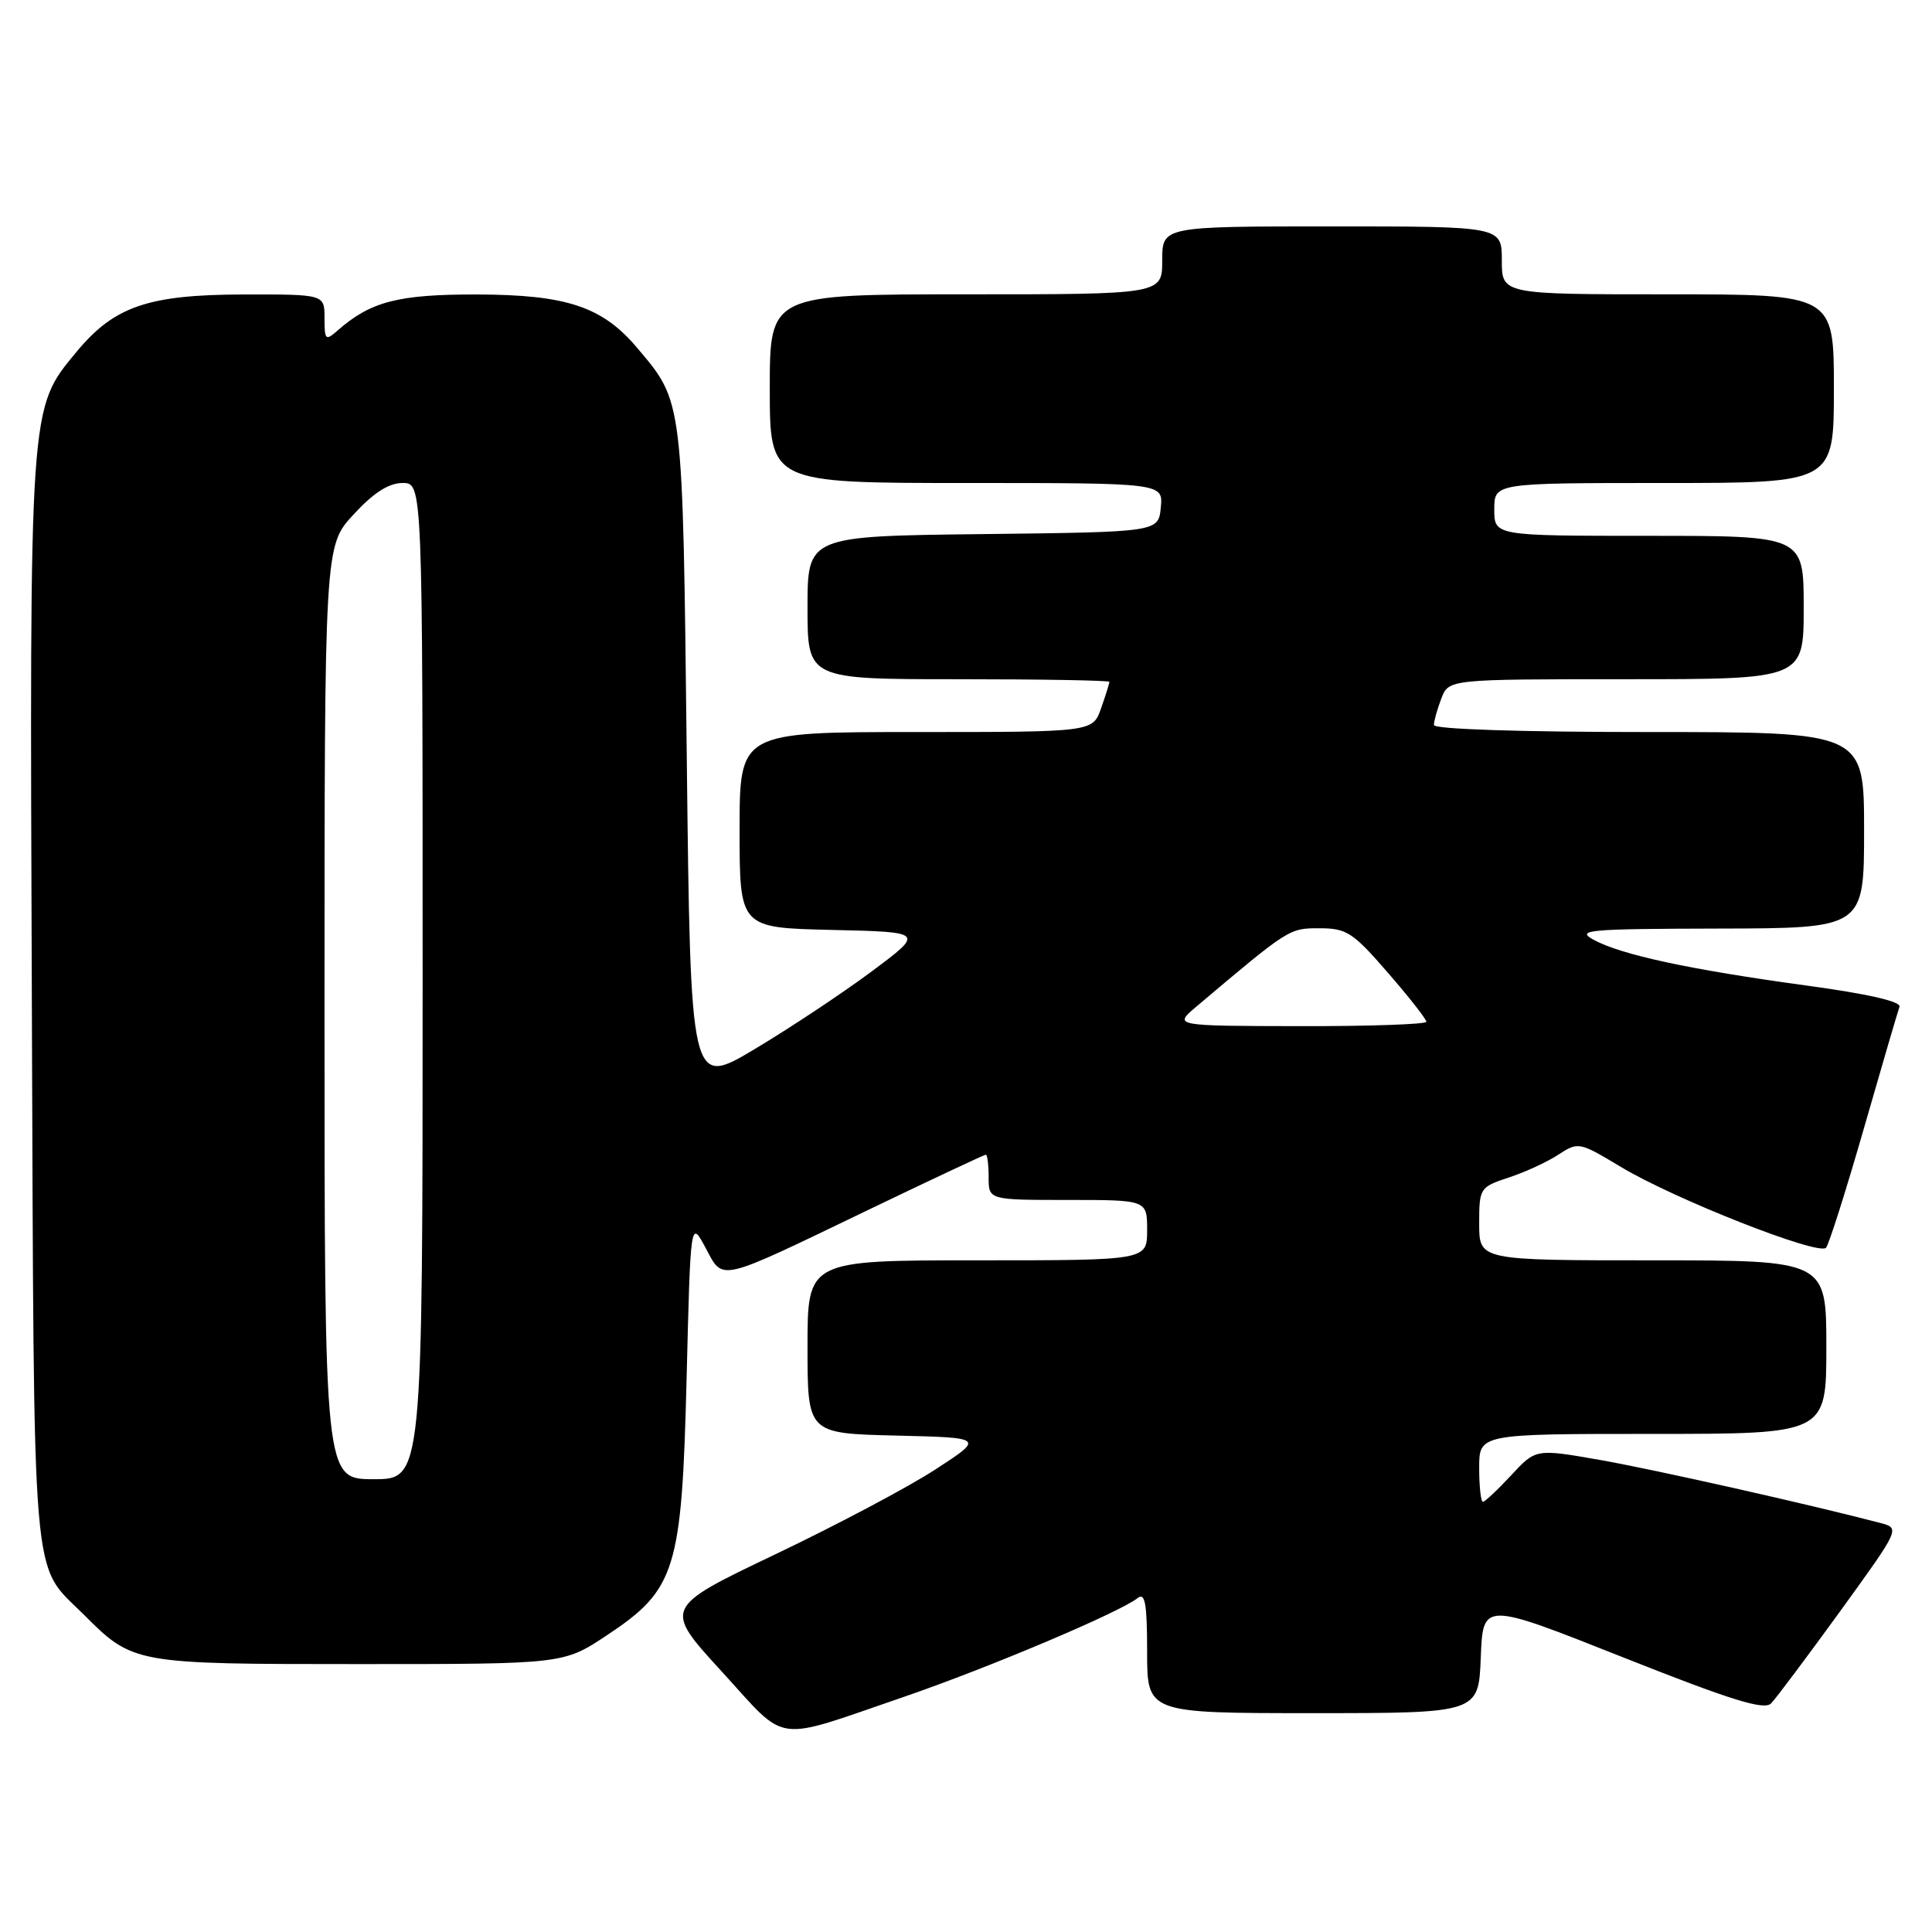 <?xml version="1.0" encoding="UTF-8" standalone="no"?>
<!DOCTYPE svg PUBLIC "-//W3C//DTD SVG 1.1//EN" "http://www.w3.org/Graphics/SVG/1.1/DTD/svg11.dtd" >
<svg xmlns="http://www.w3.org/2000/svg" xmlns:xlink="http://www.w3.org/1999/xlink" version="1.1" viewBox="0 0 256 256">
 <g >
 <path fill="currentColor"
d=" M 119.78 224.84 C 130.94 221.01 148.33 213.66 150.75 211.75 C 151.73 210.97 152.00 212.52 152.00 218.88 C 152.00 227.00 152.00 227.00 173.96 227.00 C 195.92 227.00 195.92 227.00 196.21 219.62 C 196.50 212.24 196.50 212.24 215.00 219.58 C 229.42 225.30 233.76 226.65 234.68 225.71 C 235.33 225.04 239.44 219.55 243.83 213.50 C 251.79 202.50 251.79 202.50 249.15 201.80 C 239.85 199.36 219.18 194.71 212.00 193.45 C 203.50 191.96 203.50 191.96 200.24 195.48 C 198.44 197.42 196.75 199.00 196.49 199.00 C 196.22 199.00 196.00 196.97 196.00 194.50 C 196.00 190.00 196.00 190.00 219.00 190.00 C 242.00 190.00 242.00 190.00 242.00 178.50 C 242.00 167.00 242.00 167.00 219.00 167.00 C 196.00 167.00 196.00 167.00 196.00 162.16 C 196.00 157.41 196.08 157.30 199.94 156.02 C 202.11 155.31 205.07 153.94 206.52 152.98 C 209.12 151.28 209.28 151.32 214.77 154.62 C 221.84 158.88 241.01 166.43 241.96 165.33 C 242.35 164.87 244.61 157.75 246.98 149.50 C 249.35 141.25 251.47 134.01 251.69 133.41 C 251.95 132.71 247.49 131.69 239.30 130.58 C 224.01 128.49 214.85 126.53 211.19 124.54 C 208.75 123.22 210.30 123.08 227.75 123.04 C 247.00 123.00 247.00 123.00 247.00 110.00 C 247.00 97.00 247.00 97.00 218.50 97.00 C 201.49 97.00 190.00 96.62 190.00 96.07 C 190.00 95.55 190.44 93.98 190.98 92.57 C 191.95 90.00 191.95 90.00 215.48 90.00 C 239.00 90.00 239.00 90.00 239.00 80.50 C 239.00 71.00 239.00 71.00 218.50 71.00 C 198.00 71.00 198.00 71.00 198.00 67.50 C 198.00 64.00 198.00 64.00 220.50 64.00 C 243.00 64.00 243.00 64.00 243.00 51.50 C 243.00 39.00 243.00 39.00 221.00 39.00 C 199.00 39.00 199.00 39.00 199.00 34.50 C 199.00 30.00 199.00 30.00 176.50 30.00 C 154.00 30.00 154.00 30.00 154.00 34.50 C 154.00 39.00 154.00 39.00 128.00 39.00 C 102.00 39.00 102.00 39.00 102.00 51.50 C 102.00 64.00 102.00 64.00 128.06 64.00 C 154.13 64.00 154.13 64.00 153.81 67.25 C 153.50 70.50 153.50 70.50 130.25 70.77 C 107.00 71.04 107.00 71.04 107.00 80.52 C 107.00 90.00 107.00 90.00 127.00 90.00 C 138.00 90.00 147.00 90.16 147.00 90.35 C 147.00 90.54 146.51 92.12 145.90 93.85 C 144.80 97.00 144.80 97.00 121.40 97.00 C 98.00 97.00 98.00 97.00 98.00 109.97 C 98.00 122.94 98.00 122.94 110.25 123.22 C 122.50 123.50 122.50 123.50 115.50 128.72 C 111.65 131.59 104.67 136.22 100.00 139.01 C 91.50 144.08 91.50 144.08 91.00 100.29 C 90.46 52.56 90.55 53.35 84.44 46.11 C 79.83 40.63 75.08 39.05 63.20 39.02 C 52.79 39.00 49.12 39.94 44.75 43.78 C 43.13 45.20 43.00 45.08 43.00 42.15 C 43.00 39.00 43.00 39.00 32.25 39.02 C 19.62 39.05 15.14 40.59 10.14 46.62 C 3.85 54.22 3.92 53.18 4.22 132.59 C 4.53 212.21 4.08 206.93 11.08 213.92 C 17.63 220.48 17.75 220.50 47.59 220.50 C 74.67 220.50 74.67 220.50 80.42 216.68 C 89.56 210.61 90.35 208.08 90.98 182.57 C 91.50 161.64 91.50 161.64 93.48 165.32 C 95.88 169.80 94.87 170.03 114.88 160.40 C 123.34 156.33 130.43 153.00 130.63 153.00 C 130.83 153.00 131.00 154.35 131.00 156.00 C 131.00 159.00 131.00 159.00 141.50 159.00 C 152.00 159.00 152.00 159.00 152.00 163.00 C 152.00 167.00 152.00 167.00 129.50 167.00 C 107.00 167.00 107.00 167.00 107.00 178.47 C 107.00 189.94 107.00 189.94 118.71 190.22 C 130.42 190.50 130.42 190.50 123.96 194.70 C 120.41 197.02 110.84 202.09 102.70 205.97 C 87.90 213.04 87.90 213.04 95.64 221.49 C 104.51 231.18 102.19 230.86 119.78 224.84 Z  M 43.00 134.17 C 43.00 72.33 43.00 72.33 46.85 68.17 C 49.50 65.29 51.51 64.00 53.35 64.00 C 56.00 64.00 56.00 64.00 56.00 130.00 C 56.00 196.00 56.00 196.00 49.50 196.00 C 43.00 196.00 43.00 196.00 43.00 134.17 Z  M 158.50 133.40 C 170.84 122.98 170.81 123.00 174.84 123.00 C 178.43 123.00 179.28 123.55 183.90 128.89 C 186.71 132.12 189.00 135.05 189.00 135.39 C 189.00 135.72 181.46 135.99 172.25 135.97 C 155.50 135.94 155.50 135.94 158.50 133.40 Z "/>
</g>
</svg>